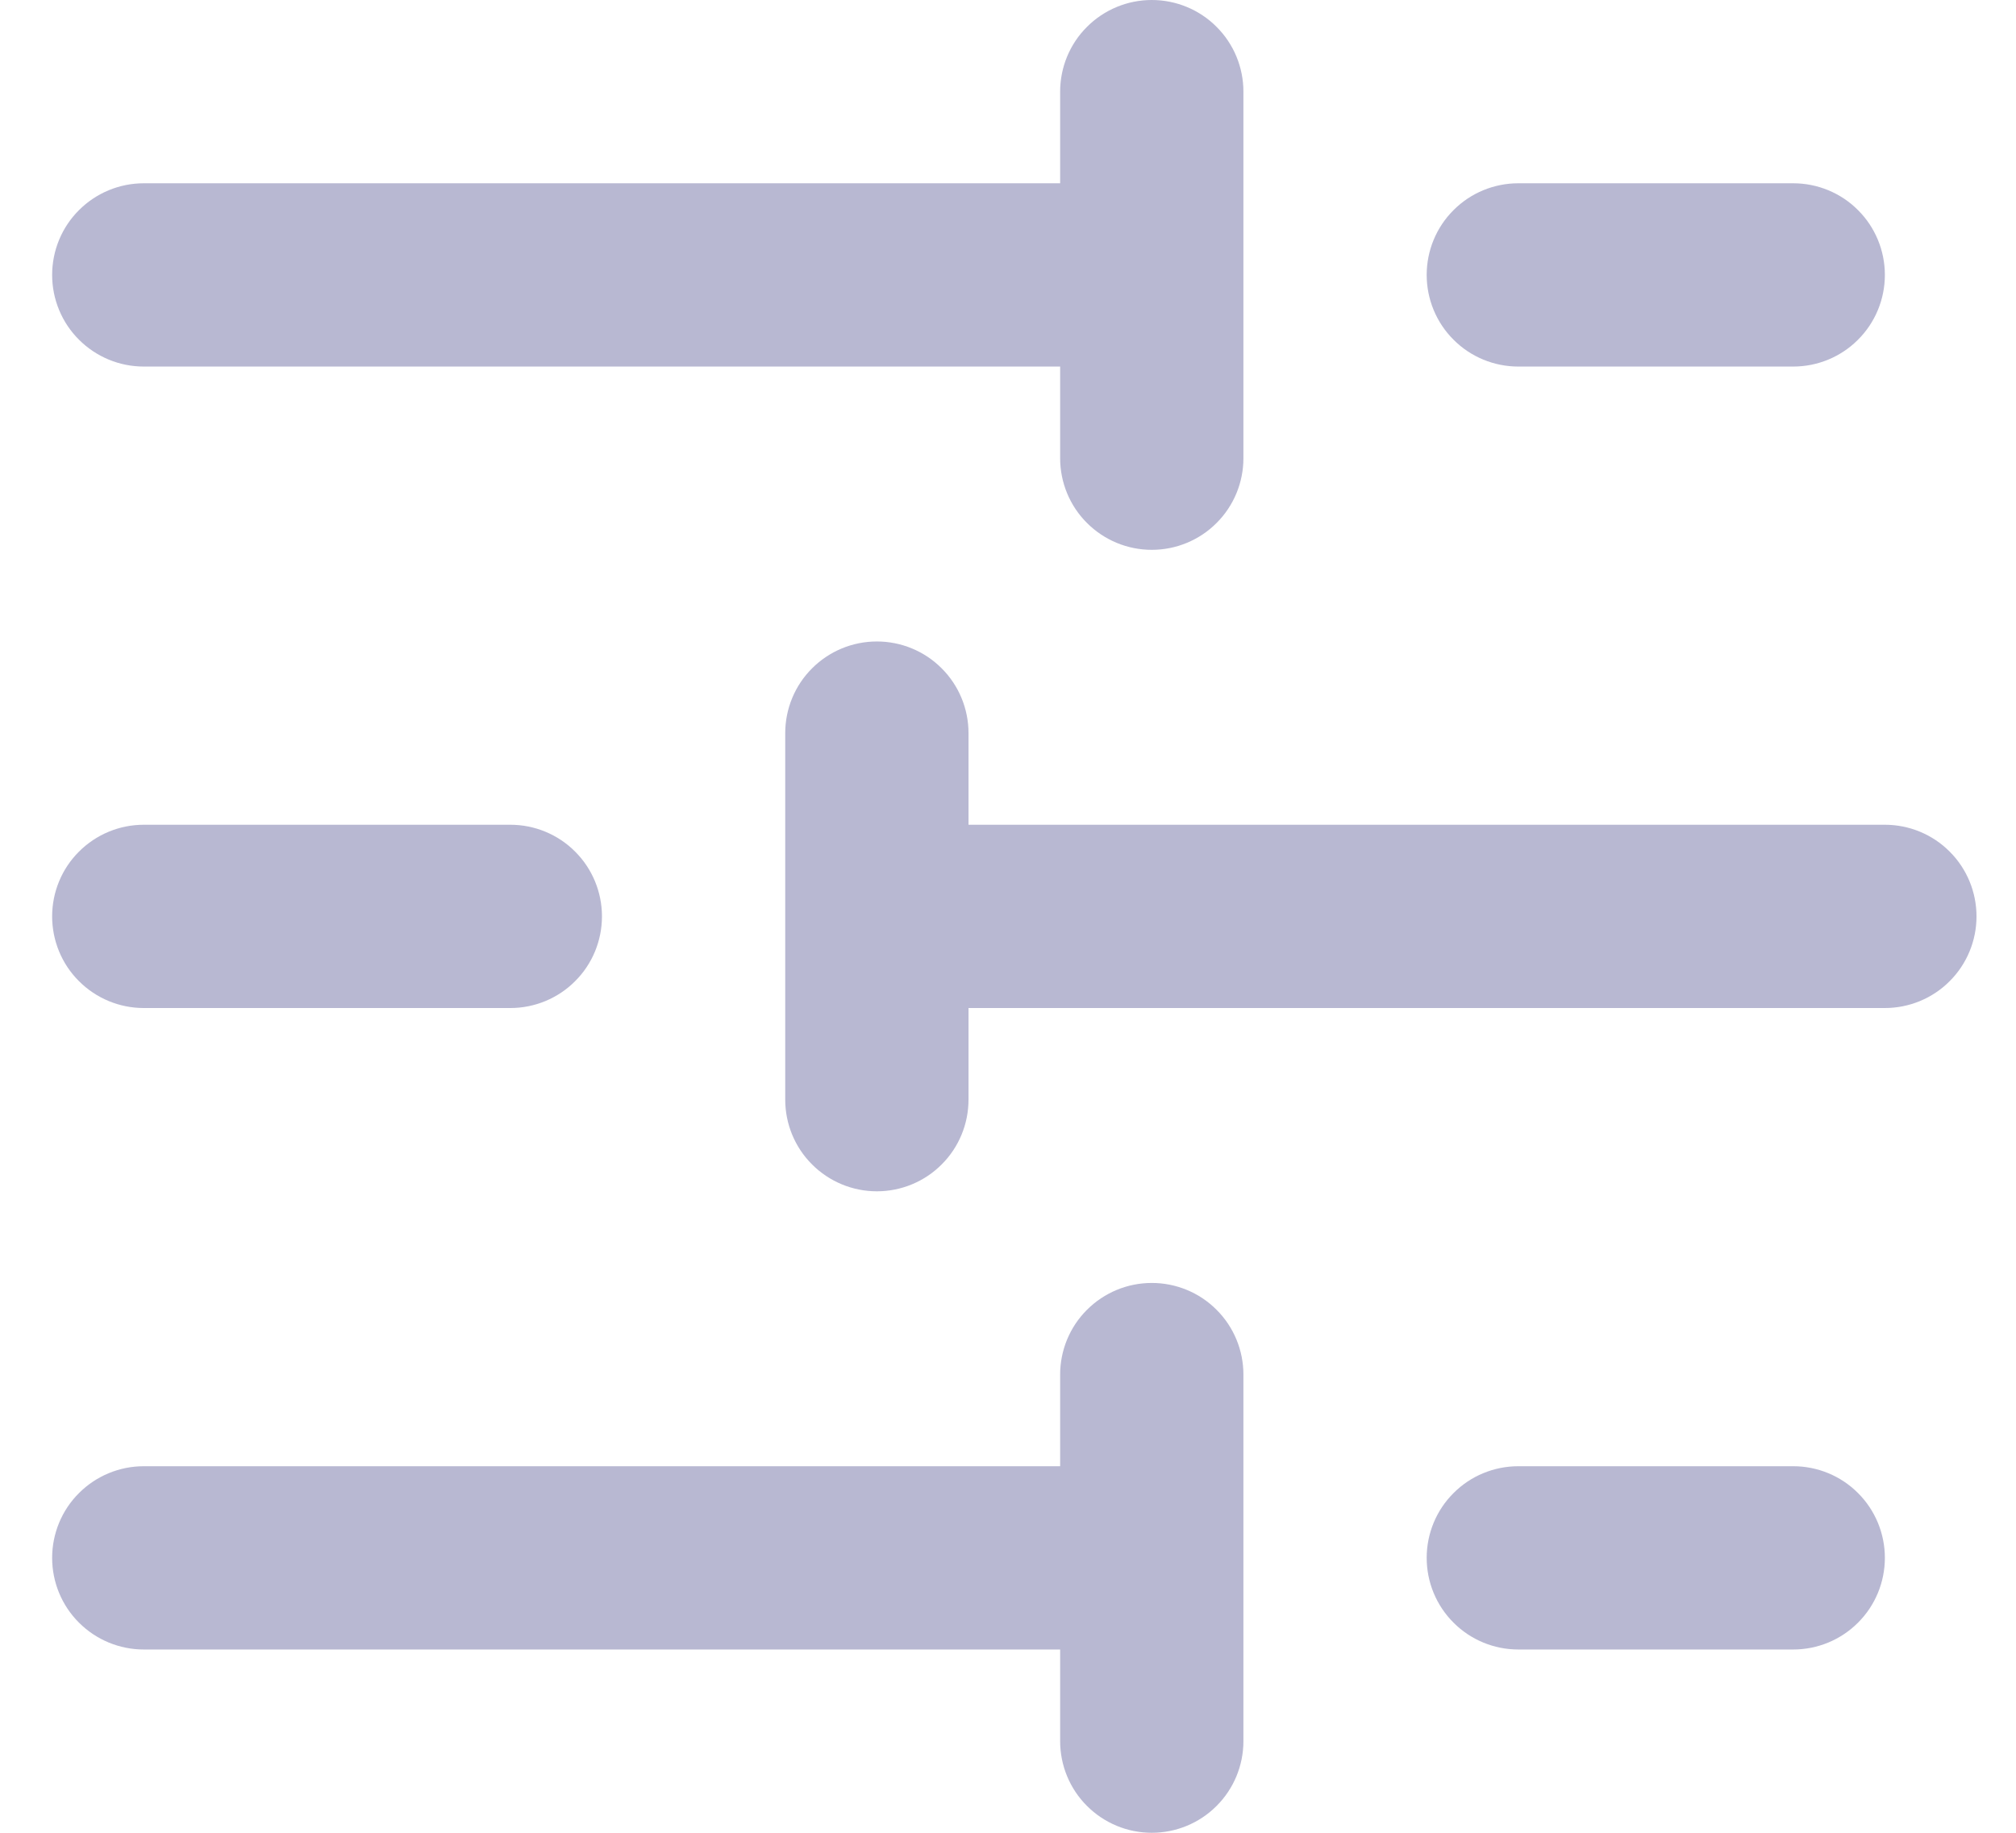 <svg width="22" height="20" viewBox="0 0 22 20" fill="none" xmlns="http://www.w3.org/2000/svg">
<path d="M12.569 20C12.304 20 12.05 19.895 11.862 19.707C11.674 19.52 11.569 19.265 11.569 19V18H1.569C1.304 18 1.05 17.895 0.862 17.707C0.674 17.52 0.569 17.265 0.569 17C0.569 16.735 0.674 16.48 0.862 16.293C1.05 16.105 1.304 16 1.569 16H11.569V15C11.569 14.735 11.674 14.48 11.862 14.293C12.05 14.105 12.304 14 12.569 14C12.834 14 13.089 14.105 13.276 14.293C13.464 14.48 13.569 14.735 13.569 15V19C13.569 19.265 13.464 19.52 13.276 19.707C13.089 19.895 12.834 20 12.569 20ZM19.569 18H16.569C16.304 18 16.049 17.895 15.862 17.707C15.674 17.52 15.569 17.265 15.569 17C15.569 16.735 15.674 16.48 15.862 16.293C16.049 16.105 16.304 16 16.569 16H19.569C19.834 16 20.089 16.105 20.276 16.293C20.464 16.48 20.569 16.735 20.569 17C20.569 17.265 20.464 17.52 20.276 17.707C20.089 17.895 19.834 18 19.569 18ZM9.569 13C9.304 13 9.05 12.895 8.862 12.707C8.674 12.52 8.569 12.265 8.569 12V8C8.569 7.735 8.674 7.48 8.862 7.293C9.05 7.105 9.304 7 9.569 7C9.834 7 10.089 7.105 10.276 7.293C10.464 7.48 10.569 7.735 10.569 8V9H20.569C20.834 9 21.089 9.105 21.276 9.293C21.464 9.48 21.569 9.735 21.569 10C21.569 10.265 21.464 10.52 21.276 10.707C21.089 10.895 20.834 11 20.569 11H10.569V12C10.569 12.265 10.464 12.52 10.276 12.707C10.089 12.895 9.834 13 9.569 13ZM5.569 11H1.569C1.304 11 1.05 10.895 0.862 10.707C0.674 10.52 0.569 10.265 0.569 10C0.569 9.735 0.674 9.48 0.862 9.293C1.05 9.105 1.304 9 1.569 9H5.569C5.834 9 6.089 9.105 6.276 9.293C6.464 9.48 6.569 9.735 6.569 10C6.569 10.265 6.464 10.52 6.276 10.707C6.089 10.895 5.834 11 5.569 11ZM12.569 6C12.304 6 12.05 5.895 11.862 5.707C11.674 5.52 11.569 5.265 11.569 5V4H1.569C1.304 4 1.05 3.895 0.862 3.707C0.674 3.52 0.569 3.265 0.569 3C0.569 2.735 0.674 2.48 0.862 2.293C1.05 2.105 1.304 2 1.569 2H11.569V1C11.569 0.735 11.674 0.48 11.862 0.293C12.05 0.105 12.304 0 12.569 0C12.834 0 13.089 0.105 13.276 0.293C13.464 0.48 13.569 0.735 13.569 1V5C13.569 5.265 13.464 5.52 13.276 5.707C13.089 5.895 12.834 6 12.569 6ZM19.569 4H16.569C16.304 4 16.049 3.895 15.862 3.707C15.674 3.52 15.569 3.265 15.569 3C15.569 2.735 15.674 2.48 15.862 2.293C16.049 2.105 16.304 2 16.569 2H19.569C19.834 2 20.089 2.105 20.276 2.293C20.464 2.48 20.569 2.735 20.569 3C20.569 3.265 20.464 3.52 20.276 3.707C20.089 3.895 19.834 4 19.569 4Z" fill="#B8B8D2"/>
</svg>
